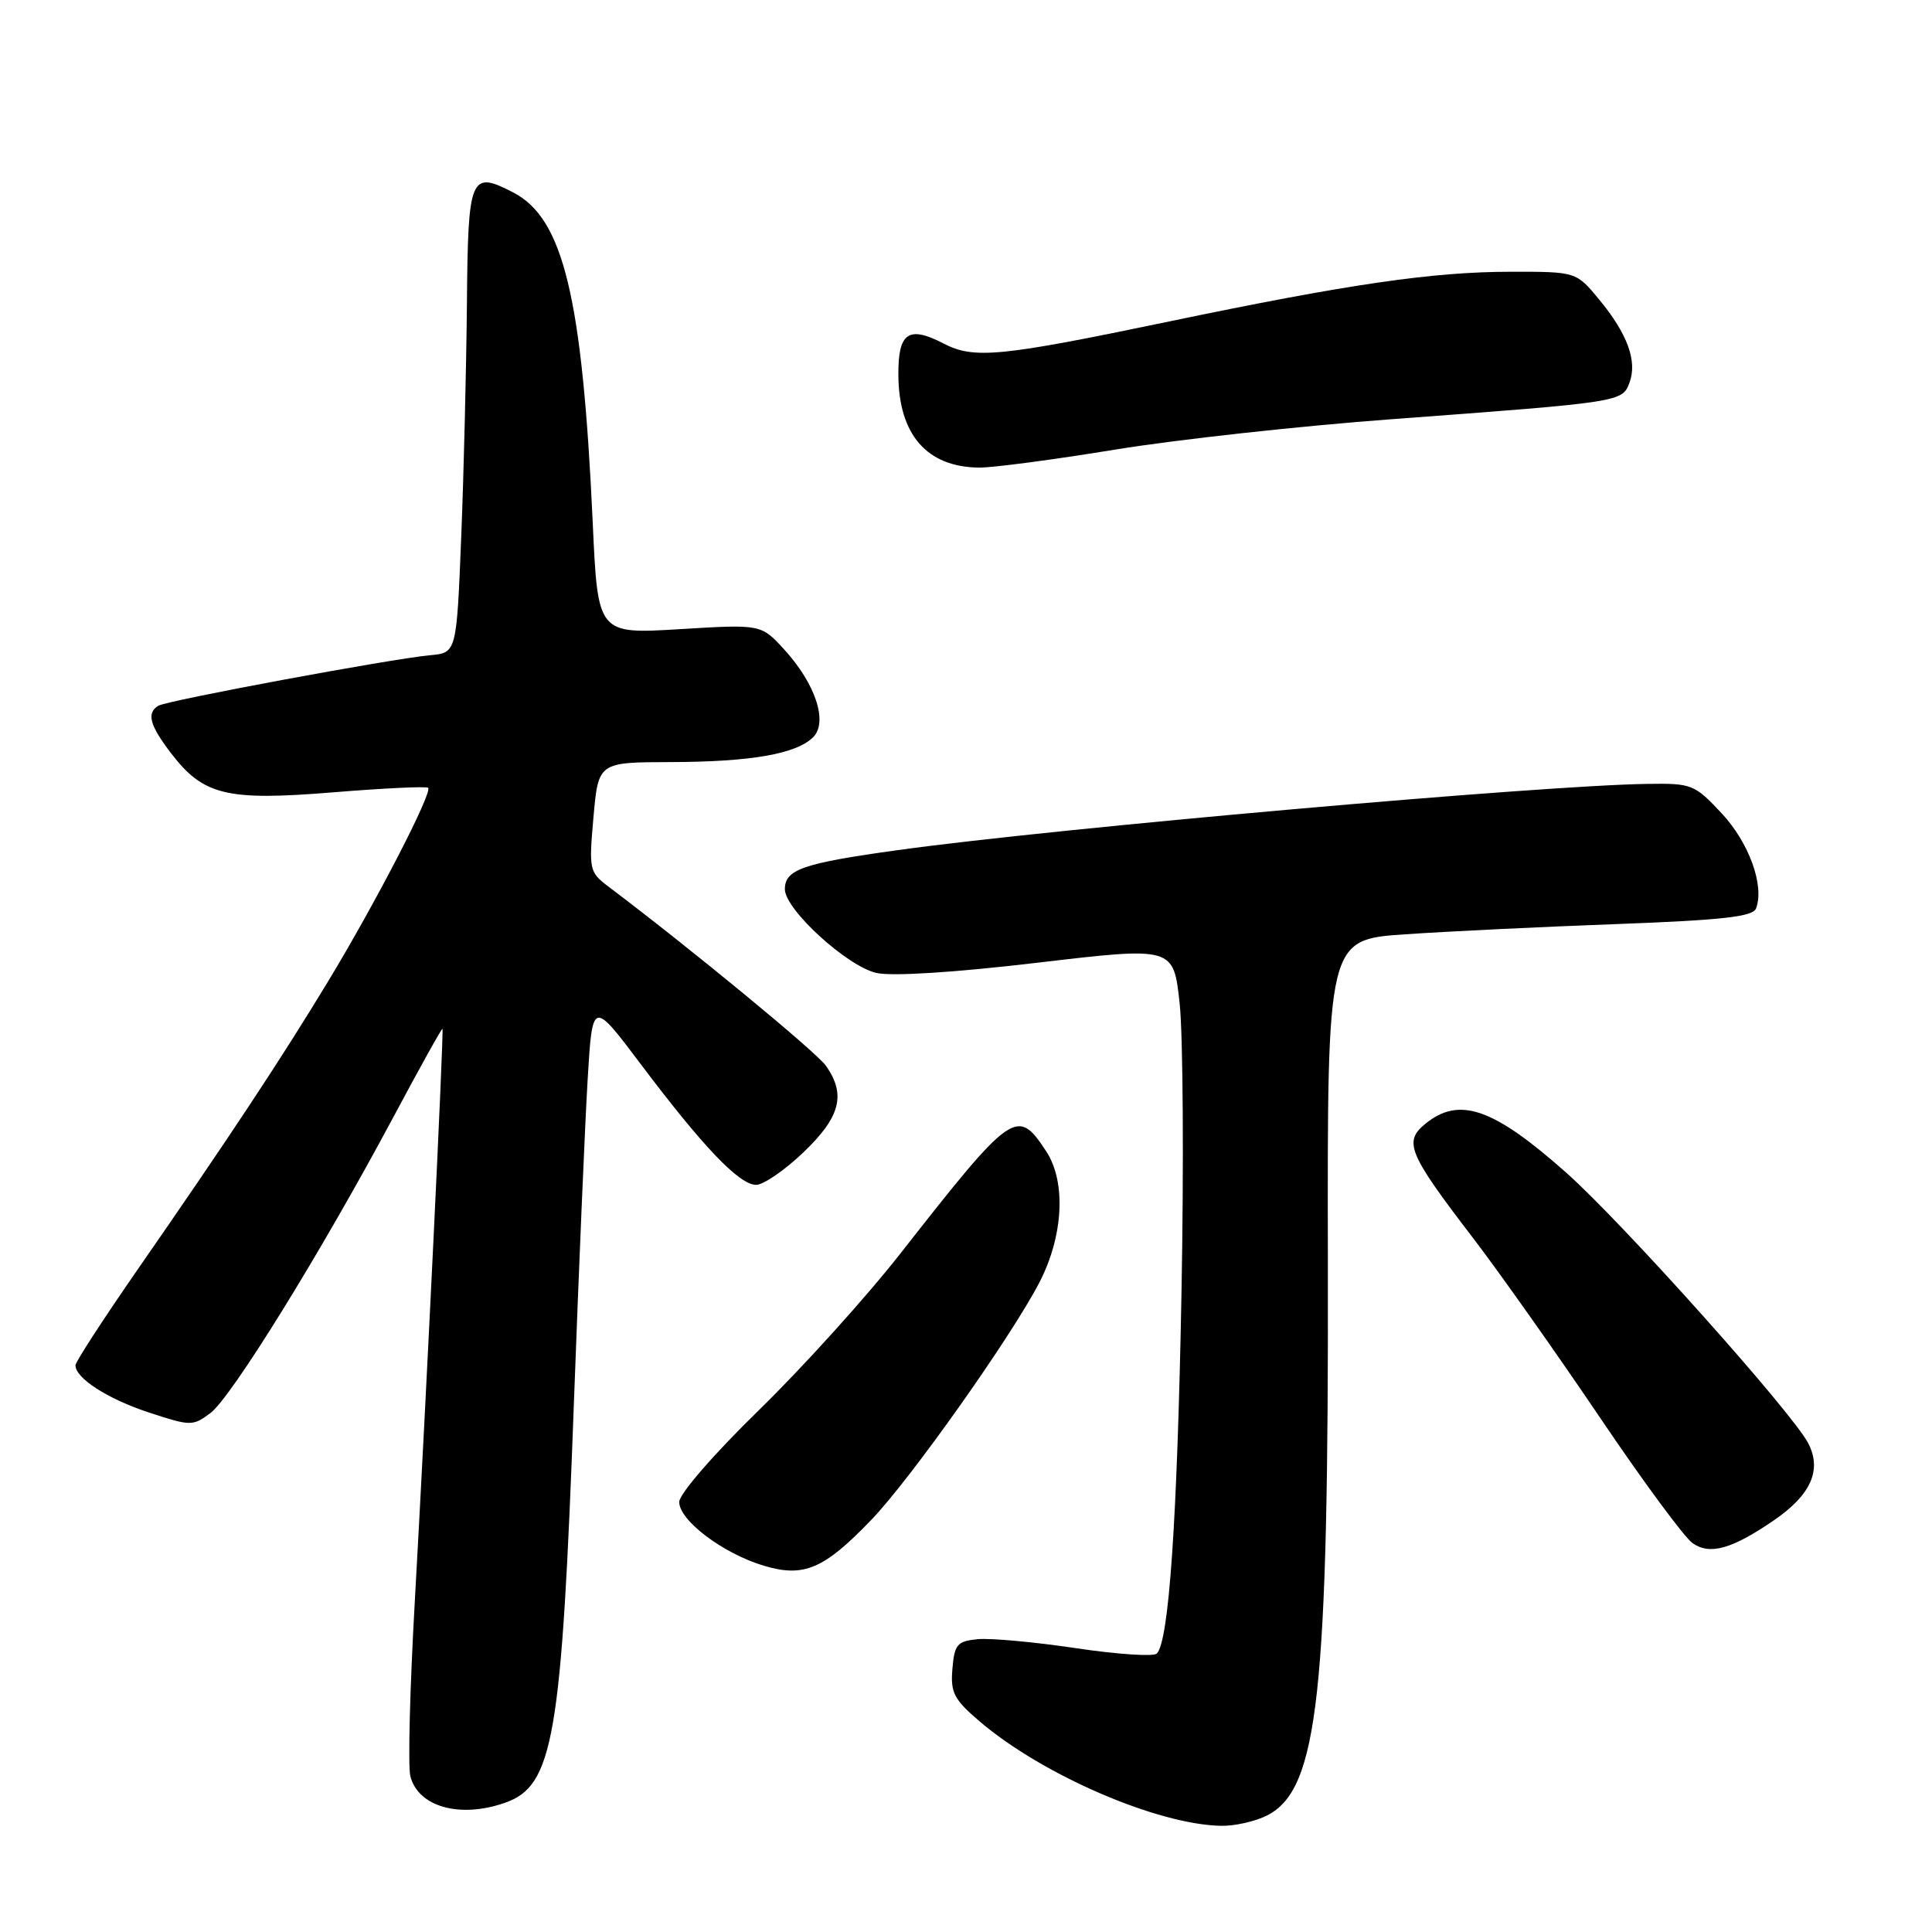 <?xml version="1.0" encoding="UTF-8" standalone="no"?>
<!DOCTYPE svg PUBLIC "-//W3C//DTD SVG 1.1//EN" "http://www.w3.org/Graphics/SVG/1.1/DTD/svg11.dtd" >
<svg xmlns="http://www.w3.org/2000/svg" xmlns:xlink="http://www.w3.org/1999/xlink" version="1.1" viewBox="0 0 256 256">
 <g >
 <path fill="currentColor"
d=" M 167.93 240.54 C 174.69 237.04 176.06 224.56 175.95 167.00 C 175.87 124.50 175.87 124.50 186.18 123.80 C 191.86 123.41 204.52 122.80 214.32 122.44 C 228.21 121.92 232.27 121.47 232.68 120.38 C 233.83 117.39 231.77 111.67 228.14 107.78 C 224.54 103.93 224.18 103.78 218.29 103.87 C 204.23 104.06 139.82 109.75 119.00 112.64 C 106.36 114.39 104.00 115.21 104.00 117.83 C 104.00 120.50 112.24 128.04 116.13 128.92 C 118.21 129.39 126.51 128.86 137.51 127.56 C 155.50 125.44 155.50 125.44 156.31 132.97 C 156.76 137.11 156.87 154.45 156.55 171.50 C 155.99 201.51 154.89 217.52 153.28 219.11 C 152.85 219.53 148.02 219.21 142.55 218.39 C 137.08 217.57 131.23 217.04 129.55 217.20 C 126.83 217.47 126.47 217.89 126.20 221.13 C 125.93 224.29 126.40 225.19 129.85 228.13 C 138.14 235.20 153.34 241.77 161.80 241.93 C 163.61 241.97 166.37 241.34 167.93 240.54 Z  M 66.88 238.89 C 73.35 236.64 74.42 230.38 76.06 185.50 C 76.71 167.90 77.52 148.78 77.87 143.00 C 78.50 132.50 78.50 132.50 84.90 141.00 C 93.15 151.96 97.96 157.00 100.19 157.00 C 101.16 157.00 104.00 155.05 106.48 152.67 C 111.36 148.00 112.12 145.05 109.45 141.23 C 108.17 139.41 91.54 125.71 80.65 117.50 C 78.08 115.56 78.02 115.27 78.64 108.25 C 79.29 101.00 79.29 101.00 88.90 100.98 C 99.53 100.95 105.53 99.90 107.75 97.68 C 109.74 95.69 108.06 90.60 103.92 86.07 C 100.85 82.71 100.85 82.71 90.03 83.37 C 79.21 84.02 79.21 84.02 78.54 69.26 C 77.17 39.38 74.66 28.94 68.00 25.50 C 62.32 22.56 62.01 23.28 61.87 40.22 C 61.79 48.62 61.46 62.47 61.12 71.00 C 60.50 86.50 60.50 86.50 57.00 86.82 C 51.80 87.30 22.10 92.82 20.97 93.52 C 19.40 94.49 19.83 96.09 22.63 99.76 C 26.93 105.40 30.00 106.14 44.12 104.99 C 50.83 104.44 56.51 104.17 56.73 104.39 C 57.34 105.01 49.74 119.70 43.45 130.08 C 37.19 140.41 30.35 150.76 18.18 168.30 C 13.68 174.80 10.00 180.46 10.00 180.90 C 10.00 182.62 14.22 185.34 19.69 187.15 C 25.26 188.98 25.54 188.99 27.88 187.24 C 30.65 185.17 42.46 166.08 51.99 148.27 C 55.55 141.60 58.54 136.22 58.63 136.32 C 58.83 136.56 56.44 185.98 54.96 212.26 C 54.31 223.67 54.05 234.06 54.37 235.34 C 55.39 239.41 60.91 240.97 66.88 238.89 Z  M 115.50 201.34 C 120.70 195.91 133.98 177.15 137.71 169.96 C 140.91 163.80 141.29 156.61 138.63 152.56 C 134.78 146.69 134.19 147.11 119.32 166.08 C 114.82 171.83 106.39 181.16 100.57 186.84 C 94.57 192.69 90.00 197.96 90.00 199.02 C 90.00 201.47 95.82 205.86 101.22 207.47 C 106.53 209.06 109.20 207.91 115.50 201.34 Z  M 235.11 201.41 C 239.99 198.05 241.44 194.74 239.58 191.20 C 237.38 187.04 214.99 162.01 207.55 155.40 C 197.90 146.83 193.38 145.25 188.90 148.88 C 185.94 151.28 186.56 152.79 195.26 164.14 C 198.77 168.74 206.30 179.39 211.98 187.80 C 217.66 196.22 223.19 203.72 224.28 204.48 C 226.58 206.09 229.50 205.26 235.11 201.41 Z  M 147.73 59.58 C 155.85 58.25 172.40 56.43 184.50 55.54 C 214.92 53.28 214.96 53.27 215.92 50.69 C 216.97 47.85 215.66 44.25 211.90 39.69 C 208.85 36.00 208.85 36.00 200.18 36.01 C 189.88 36.01 178.69 37.64 155.00 42.58 C 132.47 47.28 129.08 47.61 125.03 45.52 C 120.37 43.10 118.99 44.07 119.04 49.72 C 119.09 57.61 122.83 61.89 129.73 61.96 C 131.51 61.98 139.61 60.91 147.73 59.58 Z "/>
</g>
</svg>
